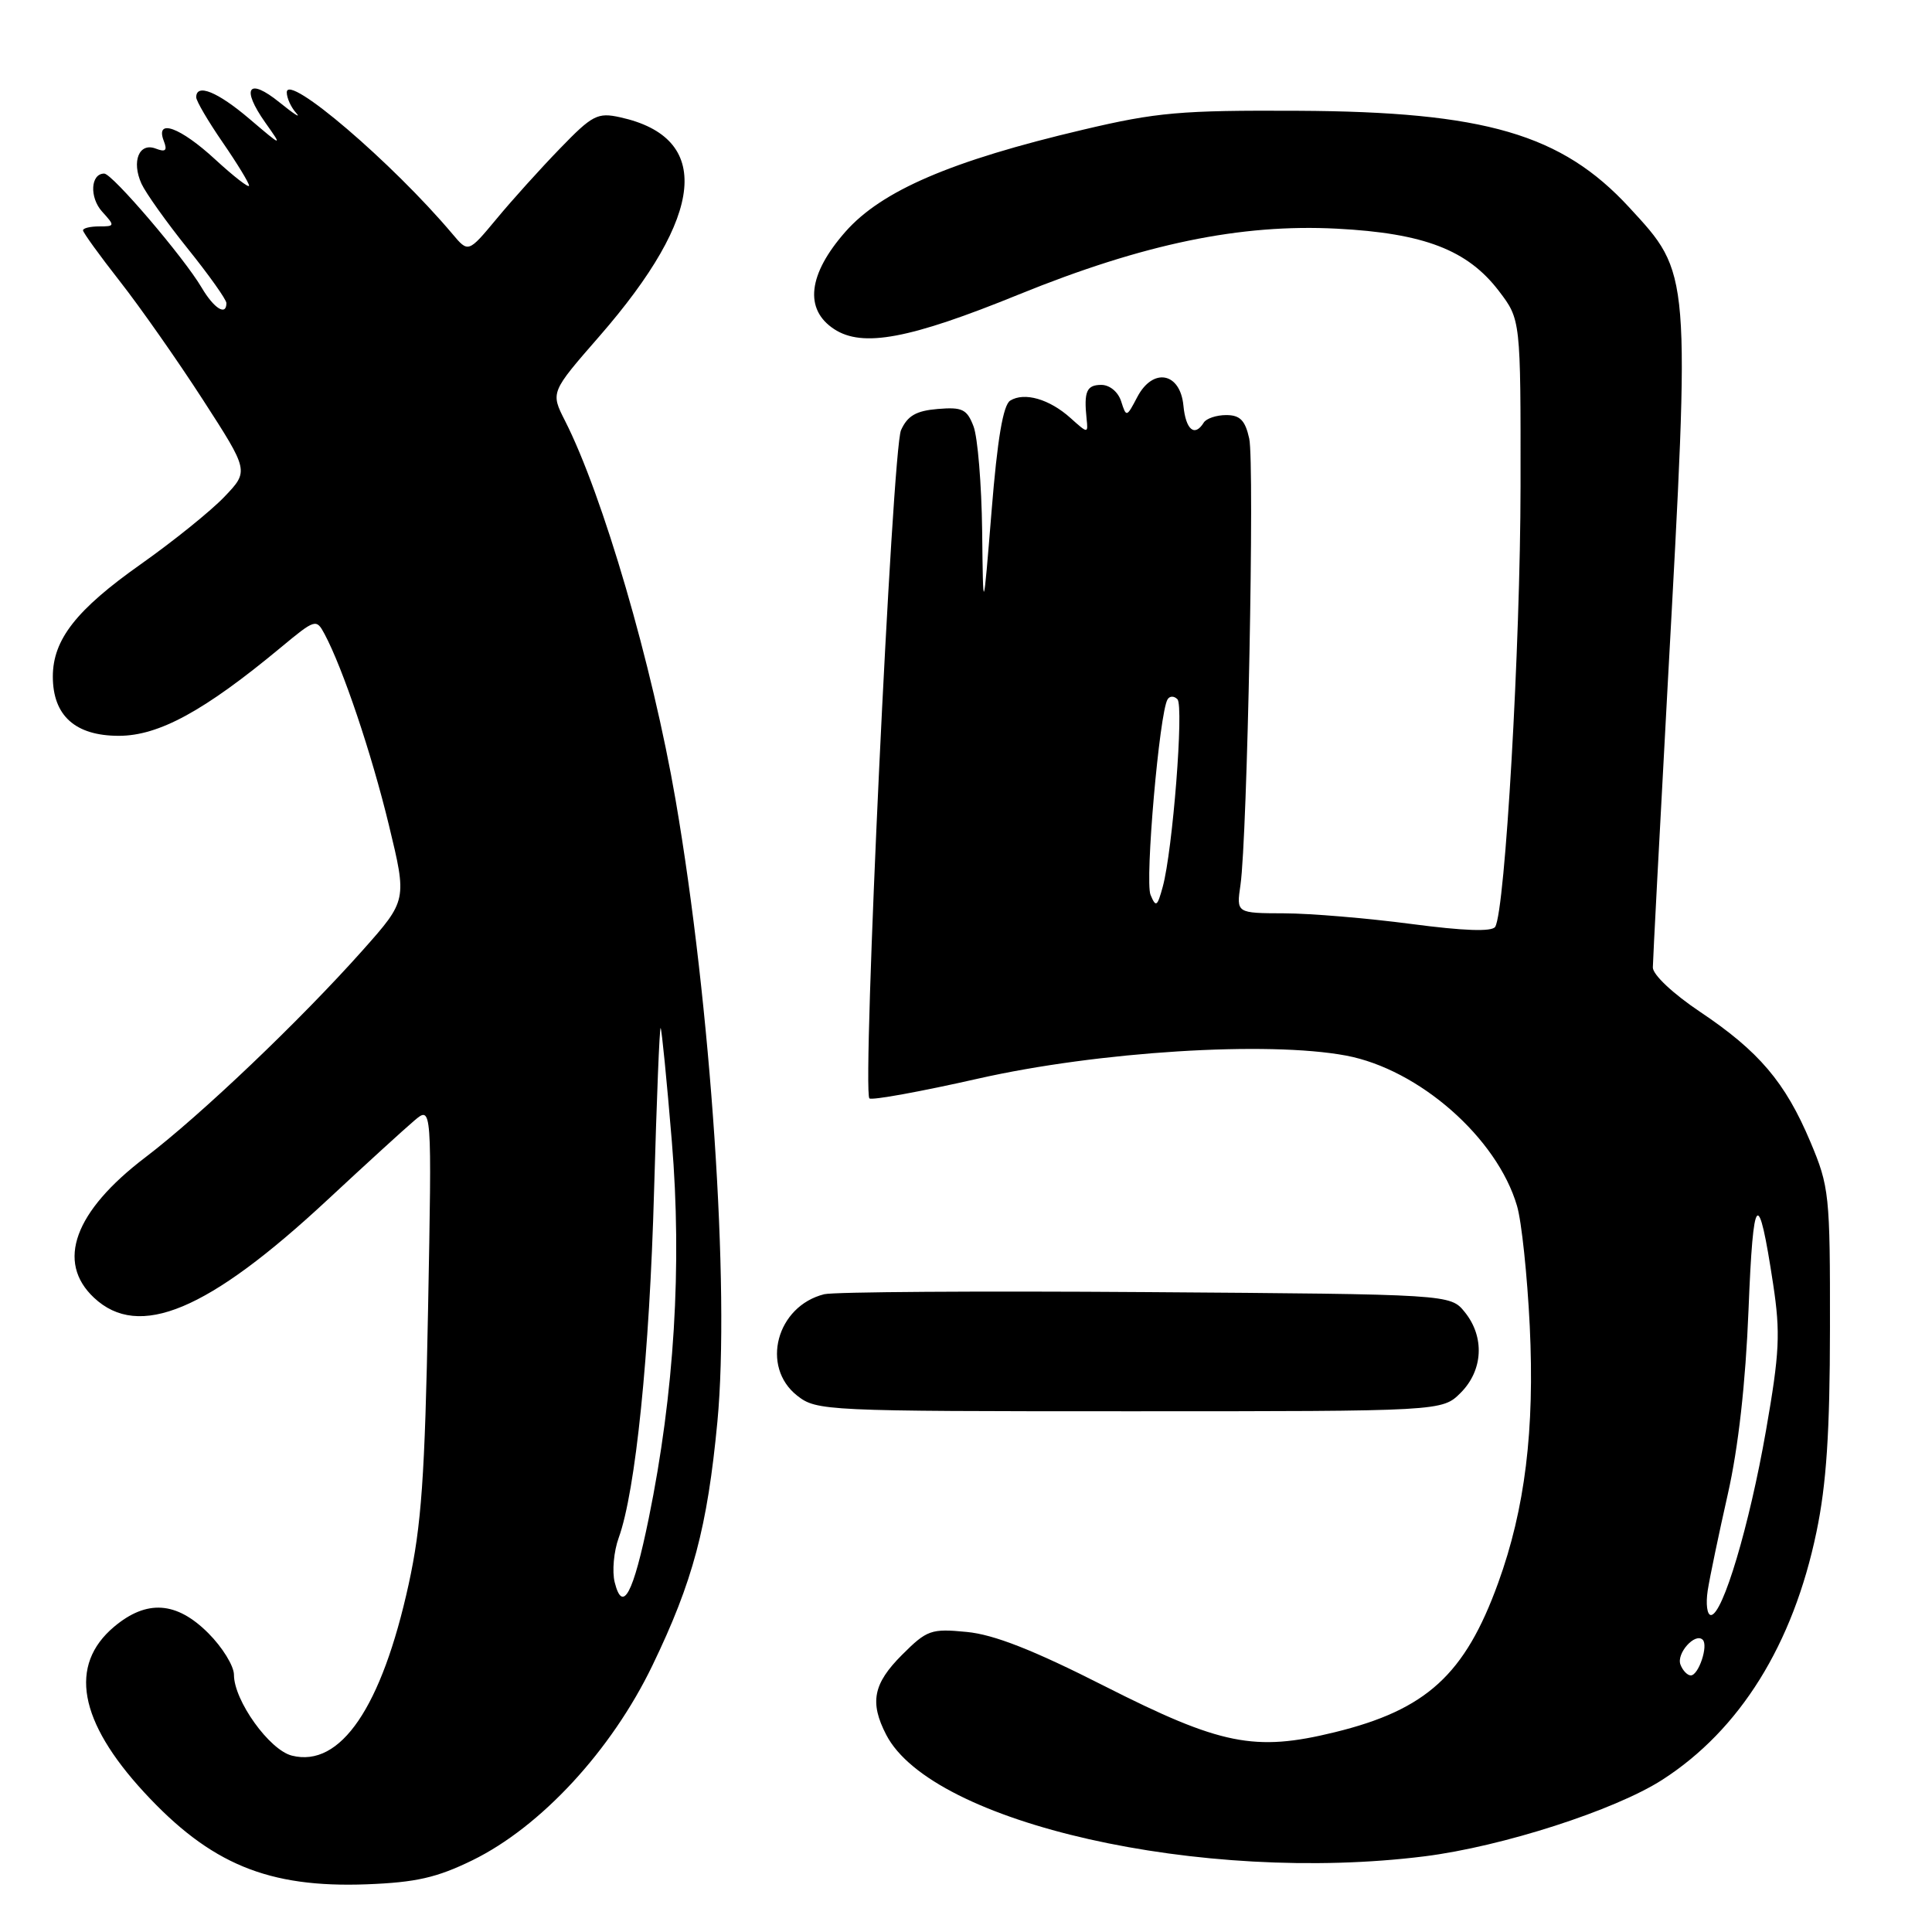 <?xml version="1.0" encoding="UTF-8" standalone="no"?>
<!DOCTYPE svg PUBLIC "-//W3C//DTD SVG 1.1//EN" "http://www.w3.org/Graphics/SVG/1.1/DTD/svg11.dtd" >
<svg xmlns="http://www.w3.org/2000/svg" xmlns:xlink="http://www.w3.org/1999/xlink" version="1.1" viewBox="0 0 256 256">
 <g >
 <path fill="currentColor"
d=" M 62.59 246.50 C 71.67 242.06 81.01 231.95 86.44 220.70 C 91.82 209.56 93.73 202.38 95.06 188.37 C 96.73 170.76 94.20 133.18 89.52 106.00 C 86.43 88.06 79.87 65.59 74.86 55.74 C 72.95 51.98 72.95 51.98 79.42 44.56 C 93.46 28.45 94.43 18.23 82.17 15.54 C 79.18 14.88 78.49 15.24 74.20 19.68 C 71.61 22.35 67.82 26.55 65.78 29.02 C 62.05 33.50 62.05 33.50 59.95 31.00 C 52.01 21.58 38.00 9.60 38.00 12.24 C 38.00 12.99 38.56 14.22 39.25 14.98 C 39.94 15.75 38.94 15.11 37.04 13.57 C 32.90 10.22 31.90 11.63 35.15 16.24 C 37.46 19.50 37.46 19.50 33.05 15.75 C 28.82 12.15 26.00 11.01 26.00 12.89 C 26.00 13.38 27.58 16.07 29.50 18.86 C 31.43 21.66 33.00 24.24 33.00 24.60 C 33.00 24.96 30.99 23.40 28.52 21.13 C 23.87 16.84 20.54 15.64 21.70 18.67 C 22.20 19.95 21.94 20.19 20.64 19.69 C 18.43 18.84 17.40 21.38 18.75 24.35 C 19.31 25.57 22.06 29.44 24.88 32.95 C 27.70 36.46 30.00 39.70 30.00 40.16 C 30.00 41.91 28.36 40.89 26.72 38.11 C 24.34 34.08 14.87 23.00 13.81 23.00 C 12.00 23.00 11.83 26.15 13.53 28.04 C 15.25 29.93 15.23 30.00 13.15 30.00 C 11.97 30.00 11.00 30.23 11.00 30.52 C 11.00 30.81 13.20 33.85 15.88 37.27 C 18.57 40.70 23.52 47.76 26.88 52.96 C 32.99 62.42 32.99 62.42 29.74 65.82 C 27.96 67.69 22.96 71.72 18.64 74.77 C 10.10 80.80 7.01 84.75 7.00 89.64 C 7.00 94.83 9.97 97.50 15.75 97.50 C 21.04 97.50 27.07 94.21 37.19 85.81 C 41.78 82.00 41.91 81.96 43.01 84.02 C 45.43 88.55 49.23 99.82 51.53 109.33 C 53.94 119.29 53.94 119.29 48.07 125.90 C 39.78 135.21 26.60 147.77 19.24 153.37 C 9.86 160.51 7.40 167.21 12.45 171.95 C 18.40 177.54 27.57 173.71 43.38 159.00 C 48.41 154.32 53.58 149.60 54.88 148.50 C 57.23 146.50 57.23 146.50 56.72 173.50 C 56.30 195.70 55.84 202.17 54.15 209.92 C 50.58 226.23 45.12 234.25 38.68 232.63 C 35.70 231.89 31.00 225.33 31.00 221.92 C 31.00 220.75 29.47 218.27 27.60 216.40 C 23.39 212.19 19.44 211.92 15.11 215.56 C 9.08 220.64 10.43 228.08 19.08 237.47 C 27.87 247.00 35.52 250.17 48.61 249.68 C 55.11 249.43 57.88 248.80 62.59 246.50 Z  M 188.78 245.97 C 199.04 244.68 213.95 239.88 220.25 235.84 C 230.54 229.23 237.59 217.92 240.69 203.00 C 242.01 196.68 242.47 189.77 242.48 176.00 C 242.50 158.27 242.39 157.24 239.88 151.29 C 236.55 143.39 233.07 139.30 225.25 134.06 C 221.68 131.67 219.00 129.15 219.01 128.19 C 219.02 127.26 219.91 110.30 220.99 90.50 C 224.00 35.63 224.05 36.35 215.87 27.47 C 206.91 17.76 196.75 14.80 172.01 14.68 C 156.47 14.60 153.26 14.88 143.50 17.19 C 126.04 21.30 116.82 25.27 112.03 30.70 C 107.07 36.33 106.53 40.99 110.53 43.61 C 114.30 46.08 120.51 44.92 135.00 39.02 C 151.54 32.30 164.39 29.64 177.13 30.30 C 188.70 30.90 194.46 33.12 198.61 38.56 C 201.50 42.35 201.50 42.35 201.48 64.43 C 201.46 85.53 199.44 120.68 198.12 122.81 C 197.70 123.48 193.98 123.35 187.00 122.43 C 181.22 121.67 173.65 121.03 170.16 121.02 C 163.82 121.00 163.82 121.00 164.37 117.25 C 165.28 110.92 166.25 61.43 165.53 58.12 C 165.00 55.70 164.31 55.00 162.48 55.00 C 161.18 55.00 159.84 55.45 159.50 56.00 C 158.30 57.94 157.12 56.96 156.81 53.75 C 156.39 49.33 152.76 48.66 150.69 52.62 C 149.28 55.31 149.24 55.32 148.56 53.18 C 148.16 51.93 147.04 51.00 145.93 51.00 C 143.98 51.00 143.60 51.88 143.98 55.50 C 144.19 57.46 144.15 57.46 141.85 55.39 C 139.06 52.88 135.74 51.92 133.86 53.08 C 132.92 53.67 132.16 58.15 131.39 67.71 C 130.27 81.50 130.27 81.50 130.14 70.32 C 130.06 64.16 129.55 57.95 129.00 56.50 C 128.13 54.22 127.51 53.92 124.26 54.19 C 121.39 54.43 120.25 55.09 119.39 57.00 C 118.23 59.57 114.22 144.55 115.20 145.54 C 115.49 145.83 121.98 144.65 129.62 142.92 C 145.50 139.33 167.95 137.92 178.36 139.87 C 188.03 141.69 198.37 150.77 201.01 159.78 C 201.62 161.82 202.37 168.99 202.70 175.71 C 203.36 189.47 202.08 199.93 198.51 209.76 C 194.11 221.90 189.01 226.56 176.86 229.53 C 166.25 232.13 161.79 231.24 146.32 223.40 C 136.92 218.63 131.69 216.58 128.09 216.24 C 123.37 215.78 122.82 215.98 119.52 219.28 C 115.70 223.10 115.21 225.58 117.43 229.87 C 123.50 241.60 159.26 249.67 188.78 245.97 Z  M 193.55 184.55 C 196.52 181.57 196.75 177.15 194.09 173.86 C 192.18 171.50 192.18 171.50 151.84 171.21 C 129.65 171.05 110.48 171.18 109.22 171.49 C 102.90 173.06 100.75 181.09 105.63 184.93 C 108.20 186.95 109.30 187.00 149.68 187.00 C 191.09 187.00 191.09 187.00 193.55 184.55 Z  M 81.45 209.66 C 81.09 208.22 81.33 205.56 81.98 203.77 C 84.22 197.59 86.07 179.47 86.67 157.72 C 87.01 145.75 87.39 136.07 87.54 136.22 C 87.68 136.38 88.35 143.12 89.02 151.22 C 90.39 167.68 89.35 184.63 85.96 201.20 C 83.91 211.21 82.50 213.85 81.45 209.66 Z  M 222.67 220.57 C 222.10 219.09 224.62 216.28 225.62 217.28 C 226.39 218.05 225.07 222.00 224.04 222.00 C 223.59 222.00 222.97 221.36 222.67 220.57 Z  M 226.28 210.75 C 226.56 208.96 227.76 203.22 228.94 198.00 C 230.34 191.82 231.30 183.27 231.69 173.52 C 232.31 157.89 232.98 157.19 234.95 170.15 C 235.93 176.64 235.81 179.22 234.00 189.57 C 231.81 202.12 228.27 214.00 226.71 214.00 C 226.20 214.00 226.01 212.54 226.28 210.75 Z  M 152.45 118.57 C 151.69 116.73 153.63 94.41 154.71 92.67 C 154.99 92.20 155.58 92.20 156.02 92.66 C 156.88 93.58 155.39 112.68 154.07 117.50 C 153.35 120.15 153.16 120.27 152.45 118.57 Z "/>
</g>
</svg>
